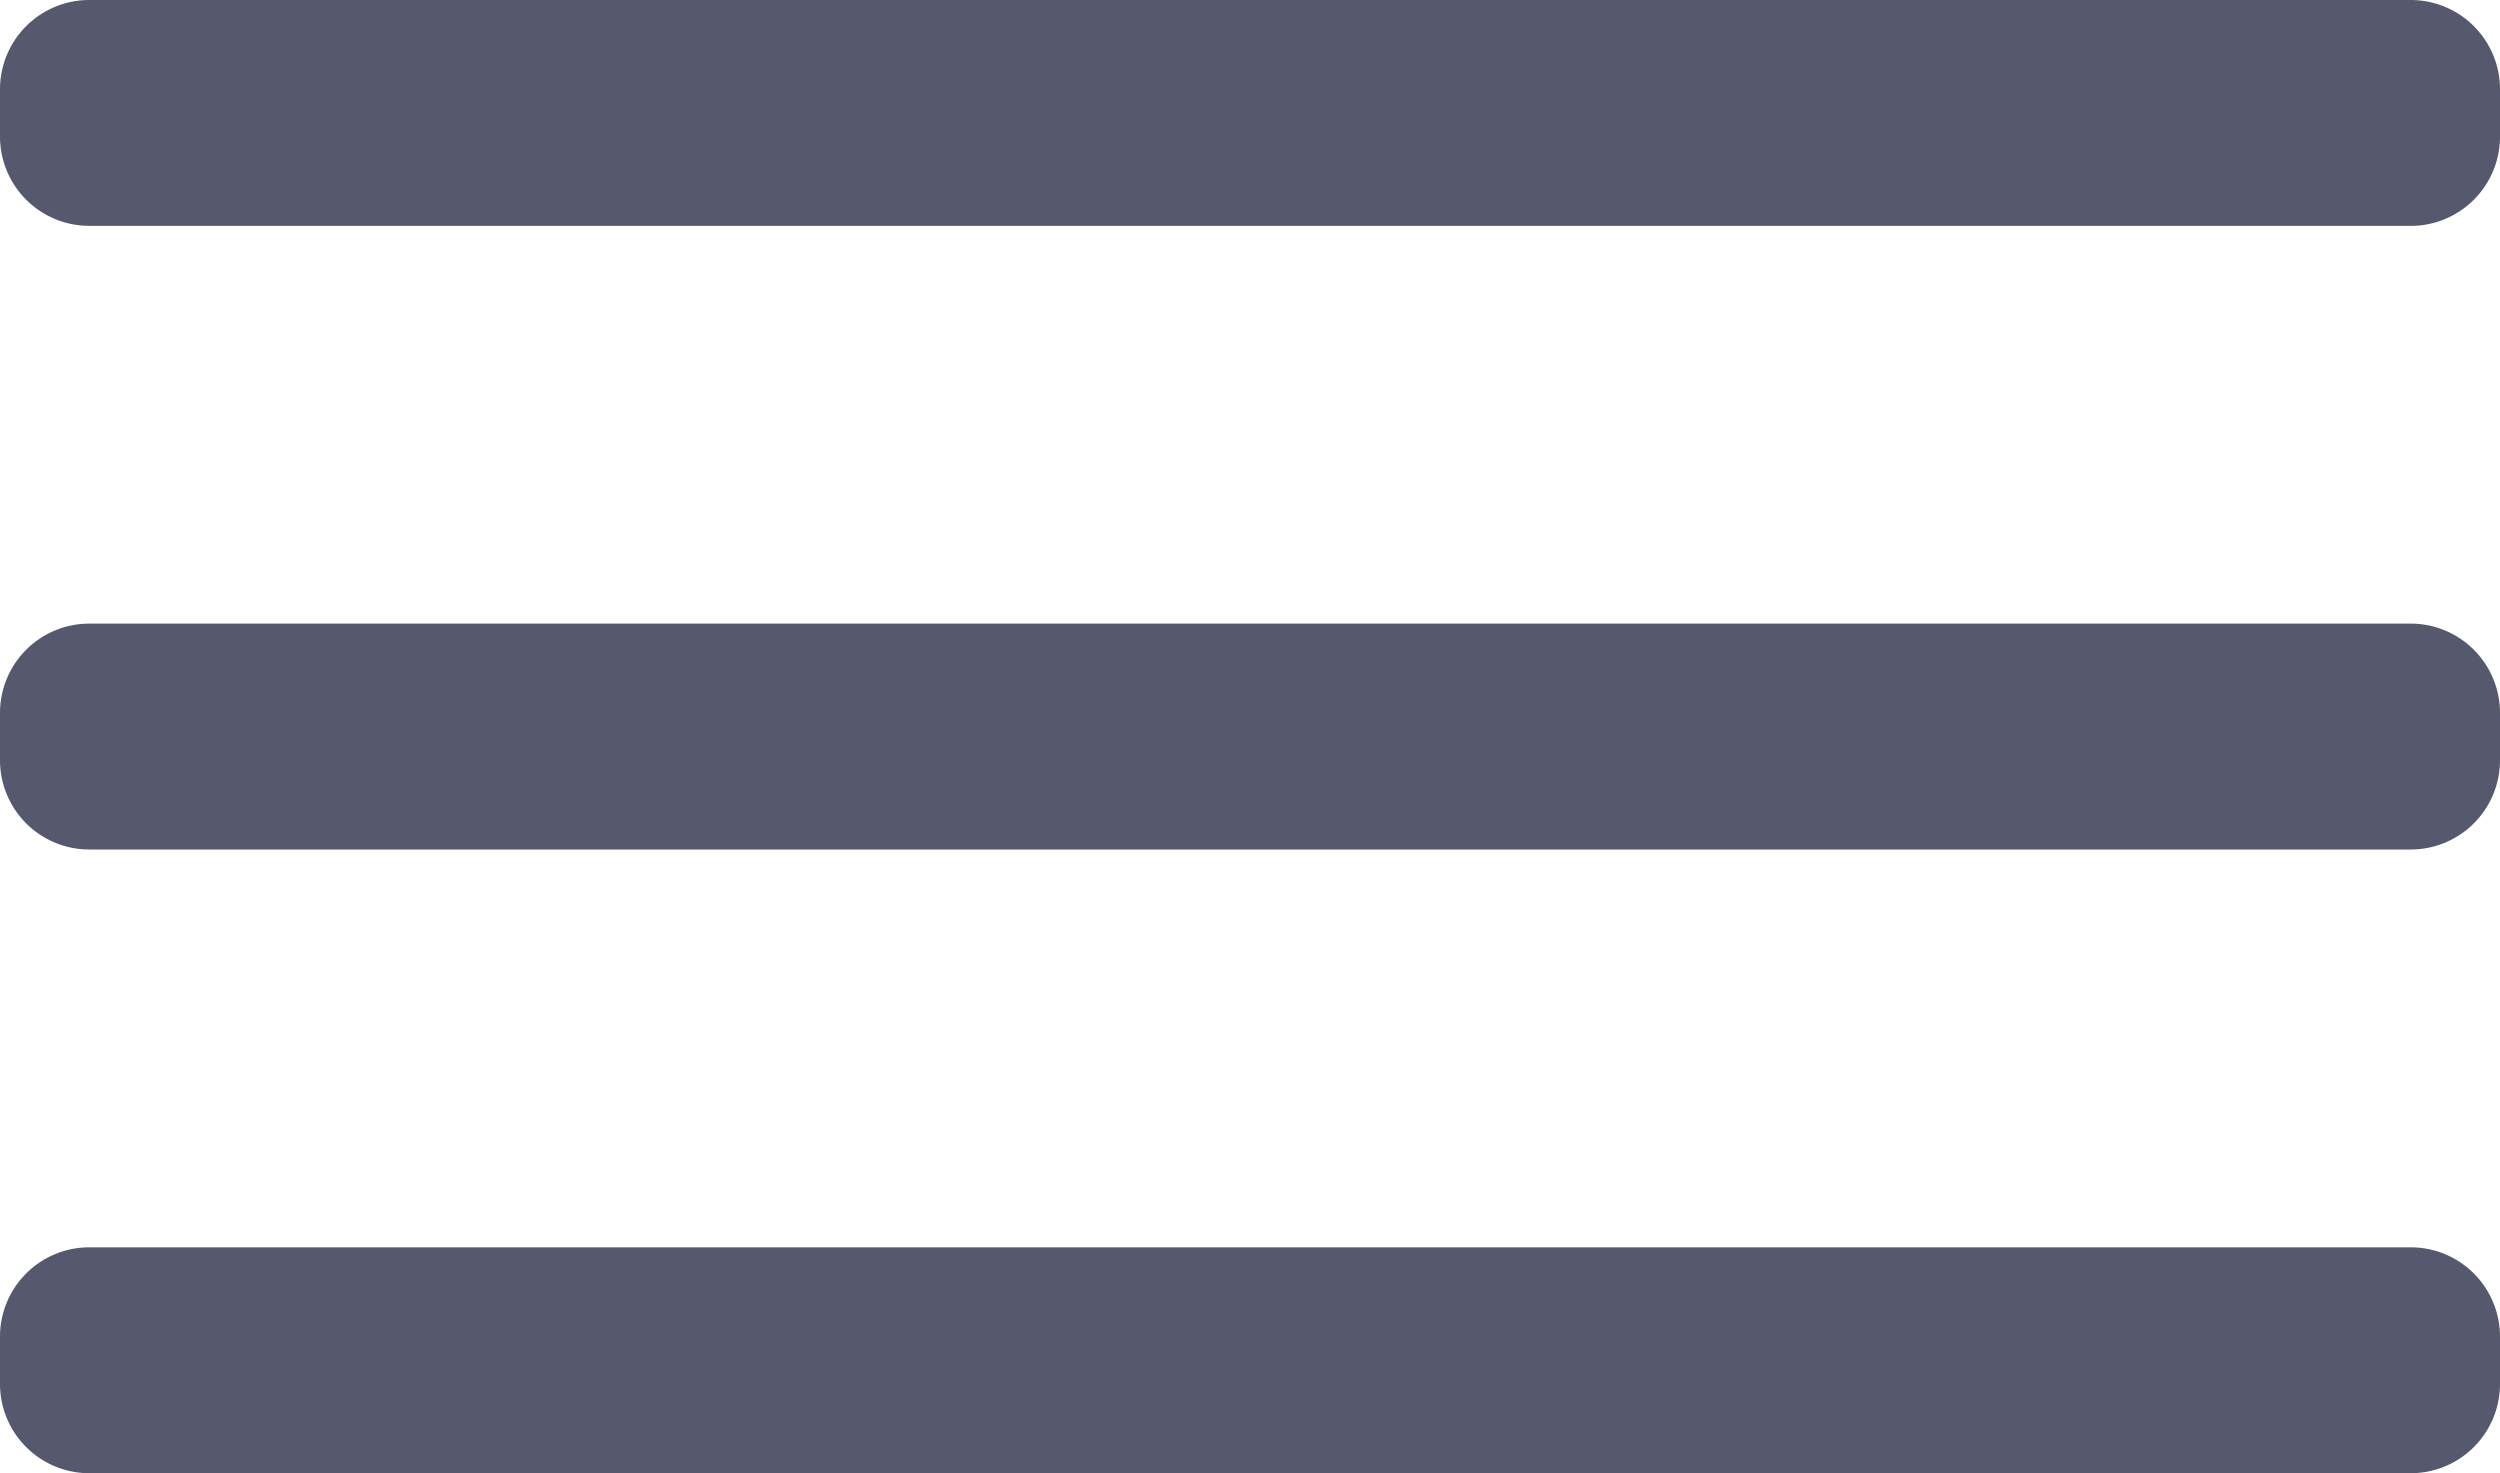 <svg xmlns="http://www.w3.org/2000/svg" width="56" height="33" viewBox="0 0 56 33">
  <path id="Burger" d="M92,123a2,2,0,0,1-2-2V119.94a2,2,0,0,1,2-2h52a2,2,0,0,1,2,2V121a2,2,0,0,1-2,2Zm0-13.971a2,2,0,0,1-2-2v-1.06a2,2,0,0,1,2-2h52a2,2,0,0,1,2,2v1.06a2,2,0,0,1-2,2Zm0-13.97a2,2,0,0,1-2-2V92a2,2,0,0,1,2-2h52a2,2,0,0,1,2,2v1.06a2,2,0,0,1-2,2Z" transform="translate(-90 -90)" fill="#56596d"/>
</svg>
